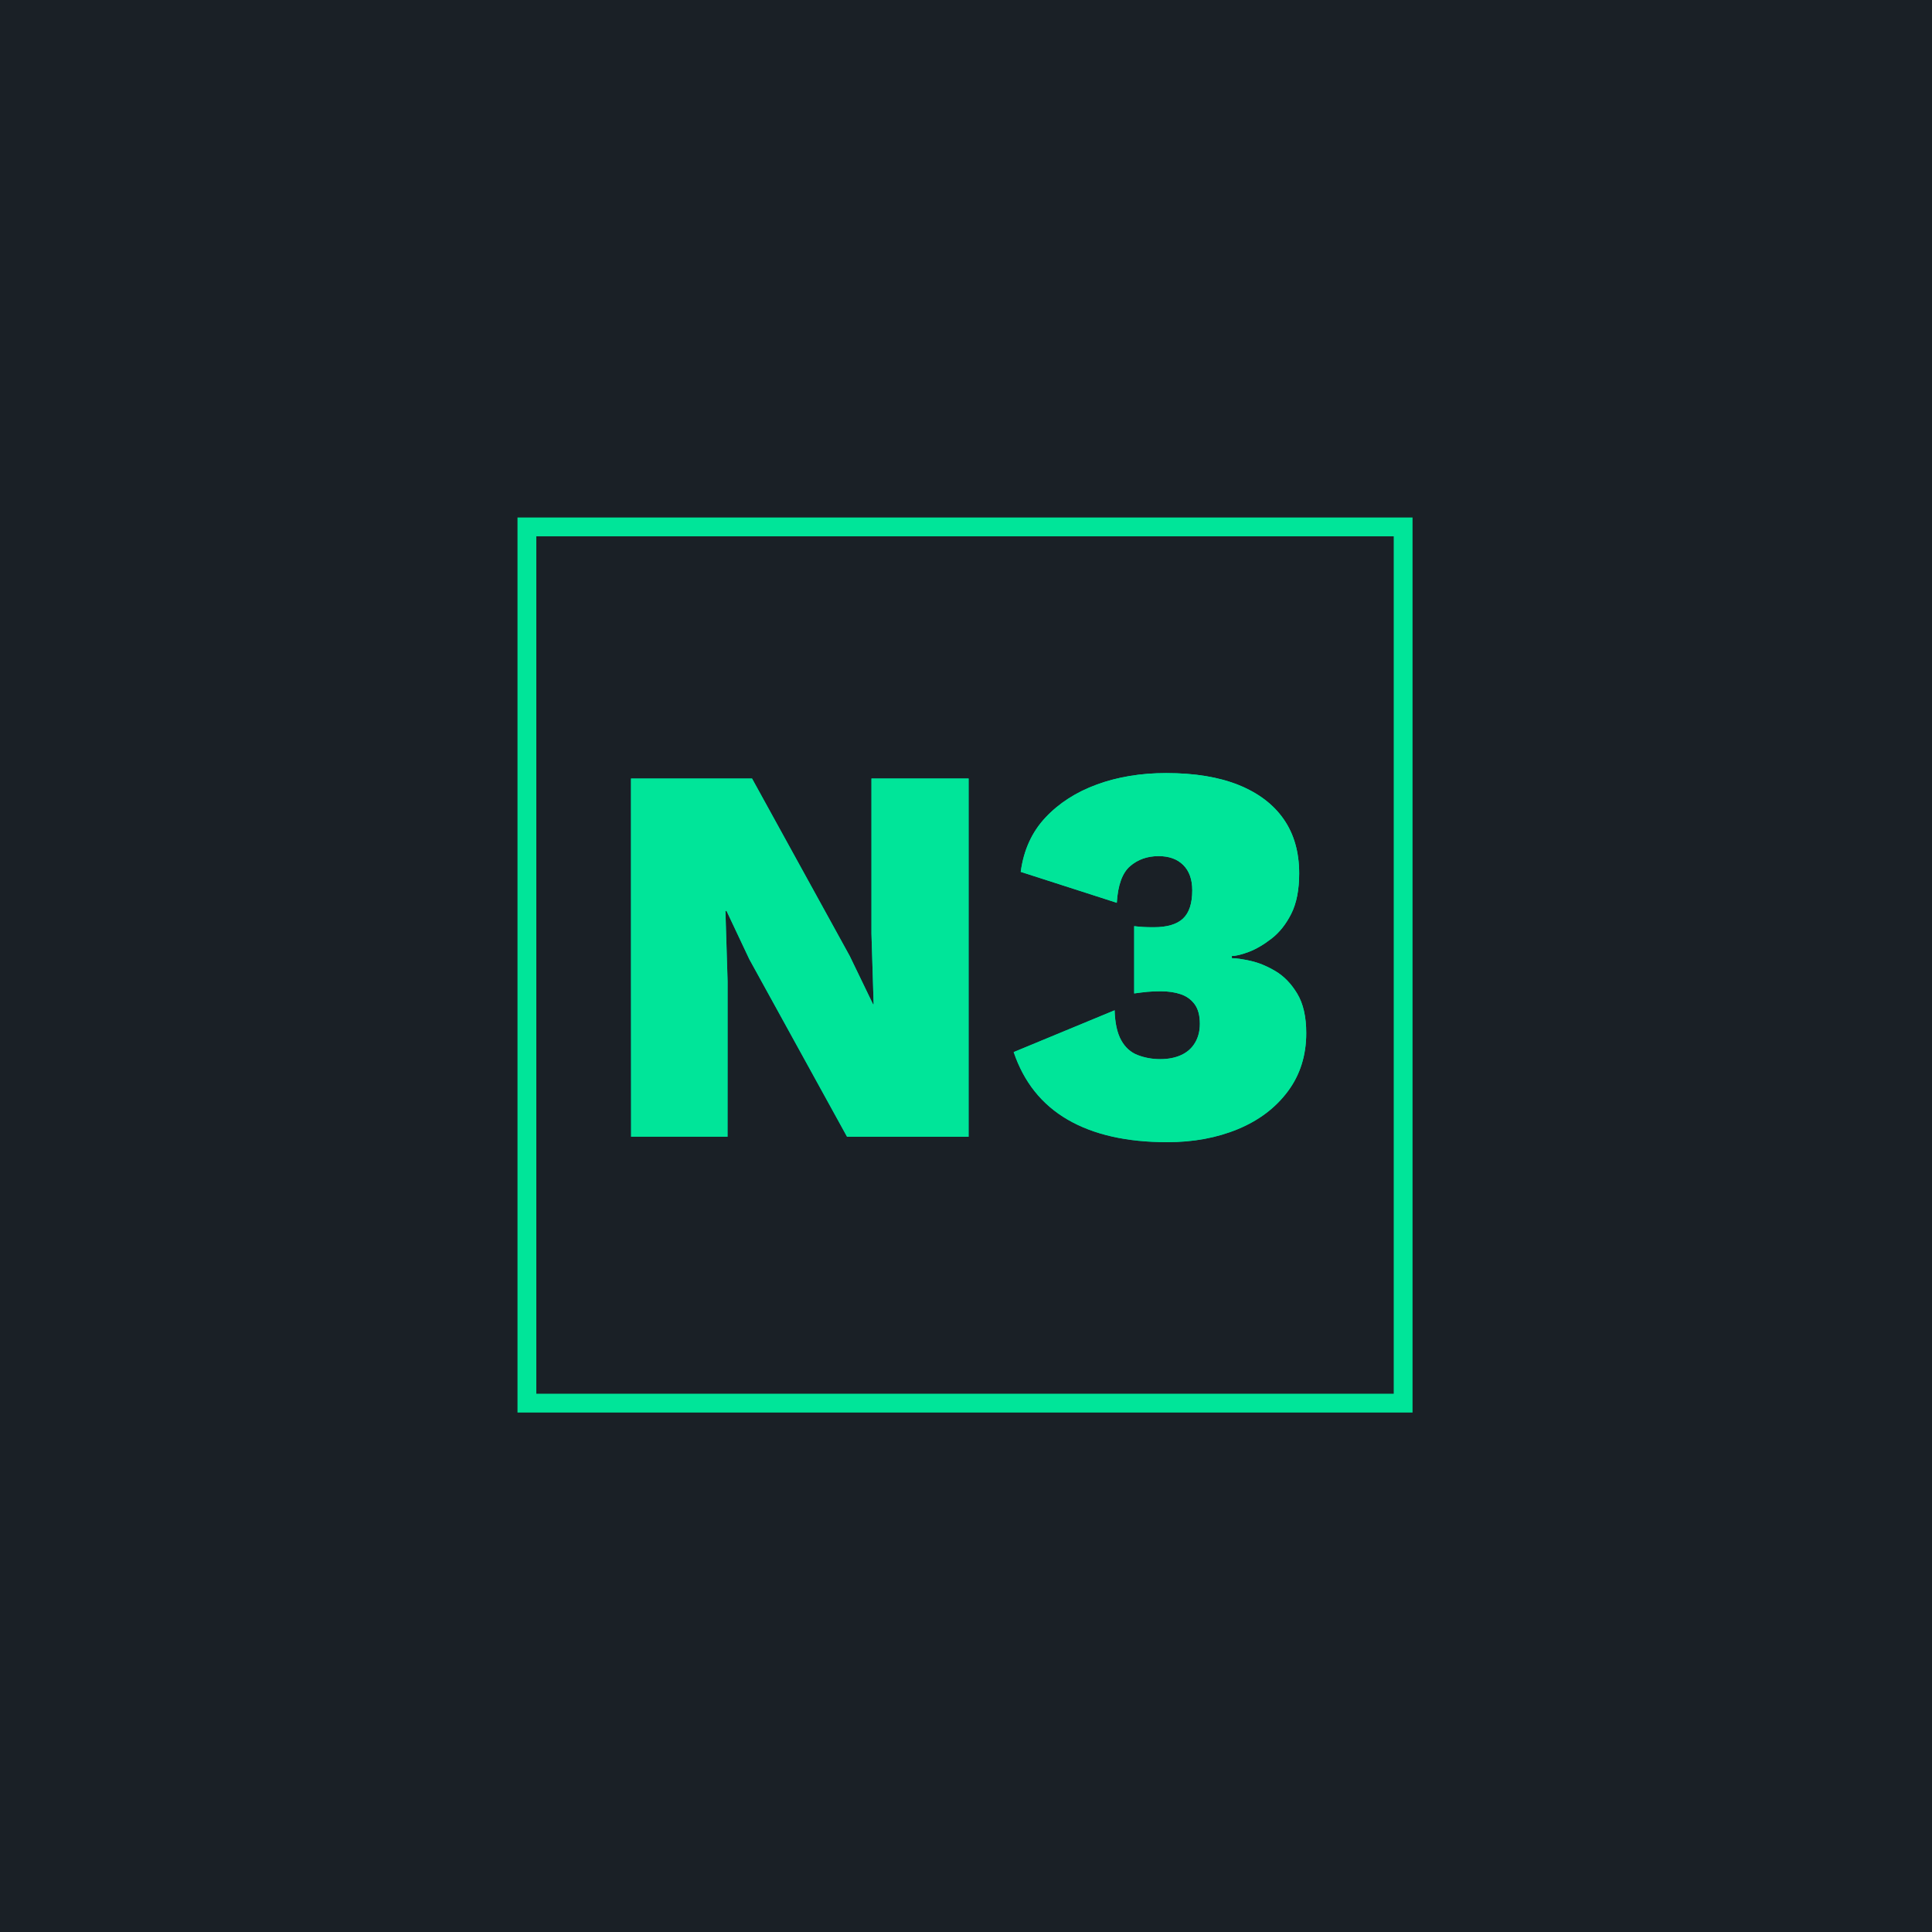 <?xml version="1.0" encoding="UTF-8"?>
<svg width="308px" height="308px" viewBox="0 0 308 308" version="1.1" xmlns="http://www.w3.org/2000/svg" xmlns:xlink="http://www.w3.org/1999/xlink">
    <title>Group 8</title>
    <defs>
        <polygon id="path-1" points="4.9857206e-13 0 308 7.50166509e-14 308 308 1.09423581e-12 308 4.9857206e-13 219.659"></polygon>
        <linearGradient x1="-38.699%" y1="68.629%" x2="95.002%" y2="-21.224%" id="linearGradient-3">
            <stop stop-color="#000033" offset="0%"></stop>
            <stop stop-color="#00AF92" offset="24.378%"></stop>
            <stop stop-color="#00E599" offset="78.496%"></stop>
            <stop stop-color="#00E599" offset="100%"></stop>
        </linearGradient>
        <path d="M31.996,97.221 L31.996,72.473 L31.65,61.223 L31.823,61.223 L35.457,68.925 L51.034,97.221 L70.417,97.221 L70.417,40.109 L54.928,40.109 L54.928,64.858 L55.274,76.107 L55.187,76.107 L51.466,68.406 L35.89,40.109 L16.593,40.109 L16.593,97.221 L31.996,97.221 Z M102.089,98.087 C106.242,98.087 109.992,97.394 113.338,96.01 C116.684,94.625 119.338,92.621 121.299,89.996 C123.26,87.371 124.241,84.27 124.241,80.693 C124.241,78.097 123.765,76.006 122.813,74.42 C121.862,72.833 120.708,71.636 119.352,70.829 C117.996,70.021 116.669,69.473 115.371,69.184 C114.073,68.896 113.078,68.752 112.386,68.752 L112.386,68.752 L112.386,68.406 C113.021,68.406 113.915,68.189 115.069,67.757 C116.222,67.324 117.434,66.617 118.703,65.637 C119.972,64.656 121.025,63.329 121.862,61.656 C122.698,59.983 123.116,57.848 123.116,55.252 C123.116,51.849 122.294,48.964 120.65,46.599 C119.006,44.234 116.612,42.417 113.468,41.147 C110.324,39.878 106.473,39.244 101.915,39.244 C97.877,39.244 94.2,39.849 90.882,41.061 C87.565,42.272 84.825,44.032 82.662,46.339 C80.498,48.647 79.186,51.532 78.724,54.993 L78.724,54.993 L94.041,59.925 C94.214,57.099 94.921,55.152 96.161,54.084 C97.401,53.017 98.916,52.483 100.704,52.483 C102.377,52.483 103.689,52.959 104.641,53.911 C105.593,54.863 106.069,56.204 106.069,57.935 C106.069,60.012 105.579,61.512 104.598,62.435 C103.617,63.358 102.06,63.819 99.925,63.819 C99.233,63.819 98.656,63.805 98.195,63.776 C97.733,63.747 97.271,63.704 96.81,63.646 L96.81,63.646 L96.81,74.376 C97.618,74.261 98.324,74.175 98.93,74.117 C99.536,74.059 100.242,74.03 101.05,74.03 C102.262,74.03 103.329,74.189 104.252,74.506 C105.175,74.824 105.91,75.357 106.458,76.107 C107.007,76.857 107.281,77.896 107.281,79.222 C107.281,80.376 107.021,81.386 106.502,82.251 C105.983,83.116 105.247,83.765 104.295,84.198 C103.343,84.631 102.233,84.847 100.964,84.847 C99.694,84.847 98.497,84.631 97.372,84.198 C96.247,83.765 95.368,82.972 94.733,81.818 C94.099,80.665 93.752,79.078 93.695,77.059 L93.695,77.059 L77.599,83.722 C79.215,88.51 82.085,92.101 86.21,94.496 C90.334,96.89 95.627,98.087 102.089,98.087 Z" id="path-4"></path>
    </defs>
    <g id="Page-1" stroke="none" stroke-width="1" fill="none" fill-rule="evenodd">
        <g id="2.0-Home-Dark-New-features-overlay-Copy-4" transform="translate(-672, -250)">
            <g id="Group-8" transform="translate(672, 250)">
                <g id="Image">
                    <mask id="mask-2" fill="white">
                        <use xlink:href="#path-1"></use>
                    </mask>
                    <use id="v" fill="#1A2026" xlink:href="#path-1"></use>
                </g>
                <g id="N3-Logo" transform="translate(84, 84)">
                    <g id="N3" fill-rule="nonzero">
                        <use fill="#000033" xlink:href="#path-4"></use>
                        <use fill="url(#linearGradient-3)" xlink:href="#path-4"></use>
                        <use fill="#00E599" xlink:href="#path-4"></use>
                    </g>
                    <rect id="Rectangle" stroke="#00E599" stroke-width="3" x="0" y="0" width="139.688" height="139.688"></rect>
                </g>
            </g>
        </g>
    </g>
</svg>